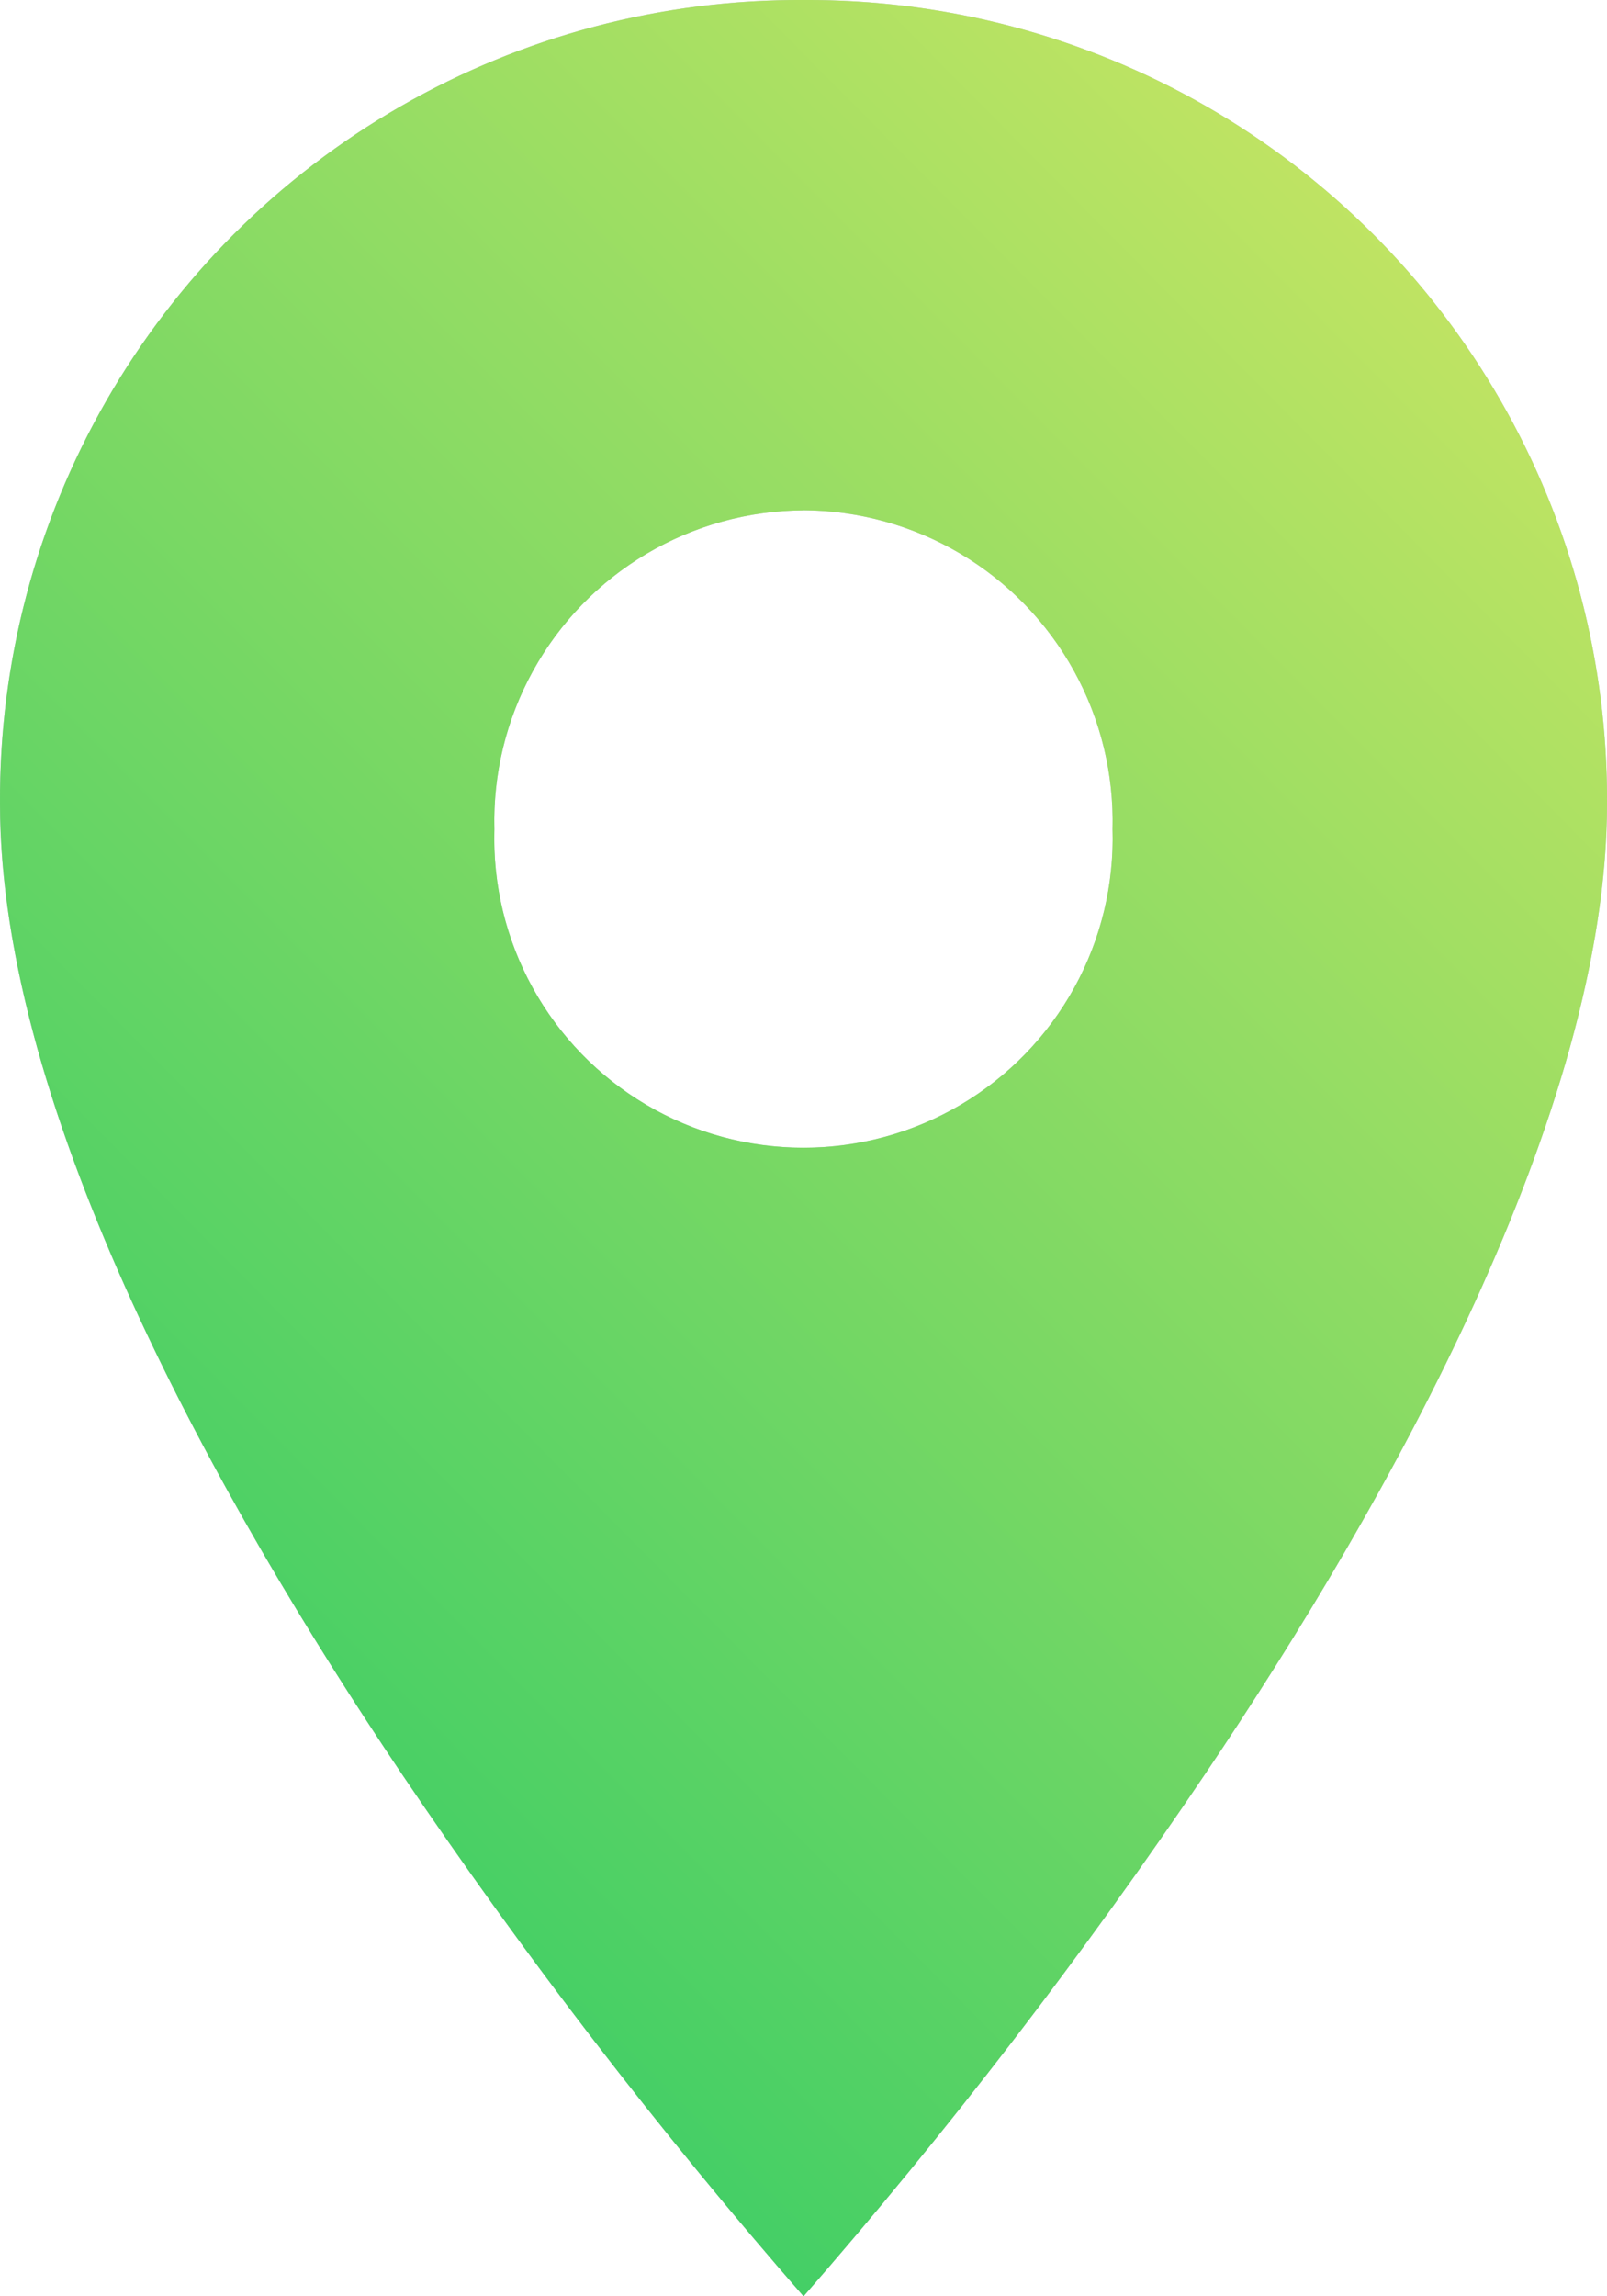 <svg id="Group_82" data-name="Group 82" xmlns="http://www.w3.org/2000/svg" xmlns:xlink="http://www.w3.org/1999/xlink" width="17.5" height="25" viewBox="0 0 17.5 25">
  <defs>
    <clipPath id="clip-path">
      <path id="Places" d="M8.75,25h0a57.847,57.847,0,0,1-4.374-5.686C2.379,16.347,0,12.108,0,8.75A8.7,8.7,0,0,1,8.75,0,8.7,8.7,0,0,1,17.5,8.75c0,3.358-2.379,7.6-4.375,10.562A57.848,57.848,0,0,1,8.751,25Zm0-19.444A3.384,3.384,0,0,0,5.384,9.028a3.367,3.367,0,1,0,6.731,0A3.384,3.384,0,0,0,8.75,5.555Z" transform="translate(0)" fill="#c2c4ca"/>
    </clipPath>
    <linearGradient id="linear-gradient" x1="0.932" y1="0.059" x2="0.168" y2="0.816" gradientUnits="objectBoundingBox">
      <stop offset="0" stop-color="#d9e862"/>
      <stop offset="1" stop-color="#3c6"/>
    </linearGradient>
  </defs>
  <path id="Places-2" data-name="Places" d="M8.75,25h0a57.847,57.847,0,0,1-4.374-5.686C2.379,16.347,0,12.108,0,8.75A8.7,8.7,0,0,1,8.75,0,8.7,8.7,0,0,1,17.5,8.75c0,3.358-2.379,7.6-4.375,10.562A57.848,57.848,0,0,1,8.751,25Zm0-19.444A3.384,3.384,0,0,0,5.384,9.028a3.367,3.367,0,1,0,6.731,0A3.384,3.384,0,0,0,8.75,5.555Z" transform="translate(0)" fill="#c2c4ca"/>
  <g id="Mask_Group_82" data-name="Mask Group 82" clip-path="url(#clip-path)">
    <g id="_Tint_Backgroud" data-name="↳Tint/Backgroud" transform="translate(-3.75 0)">
      <rect id="Color" width="25" height="25" fill="url(#linear-gradient)"/>
    </g>
  </g>
</svg>